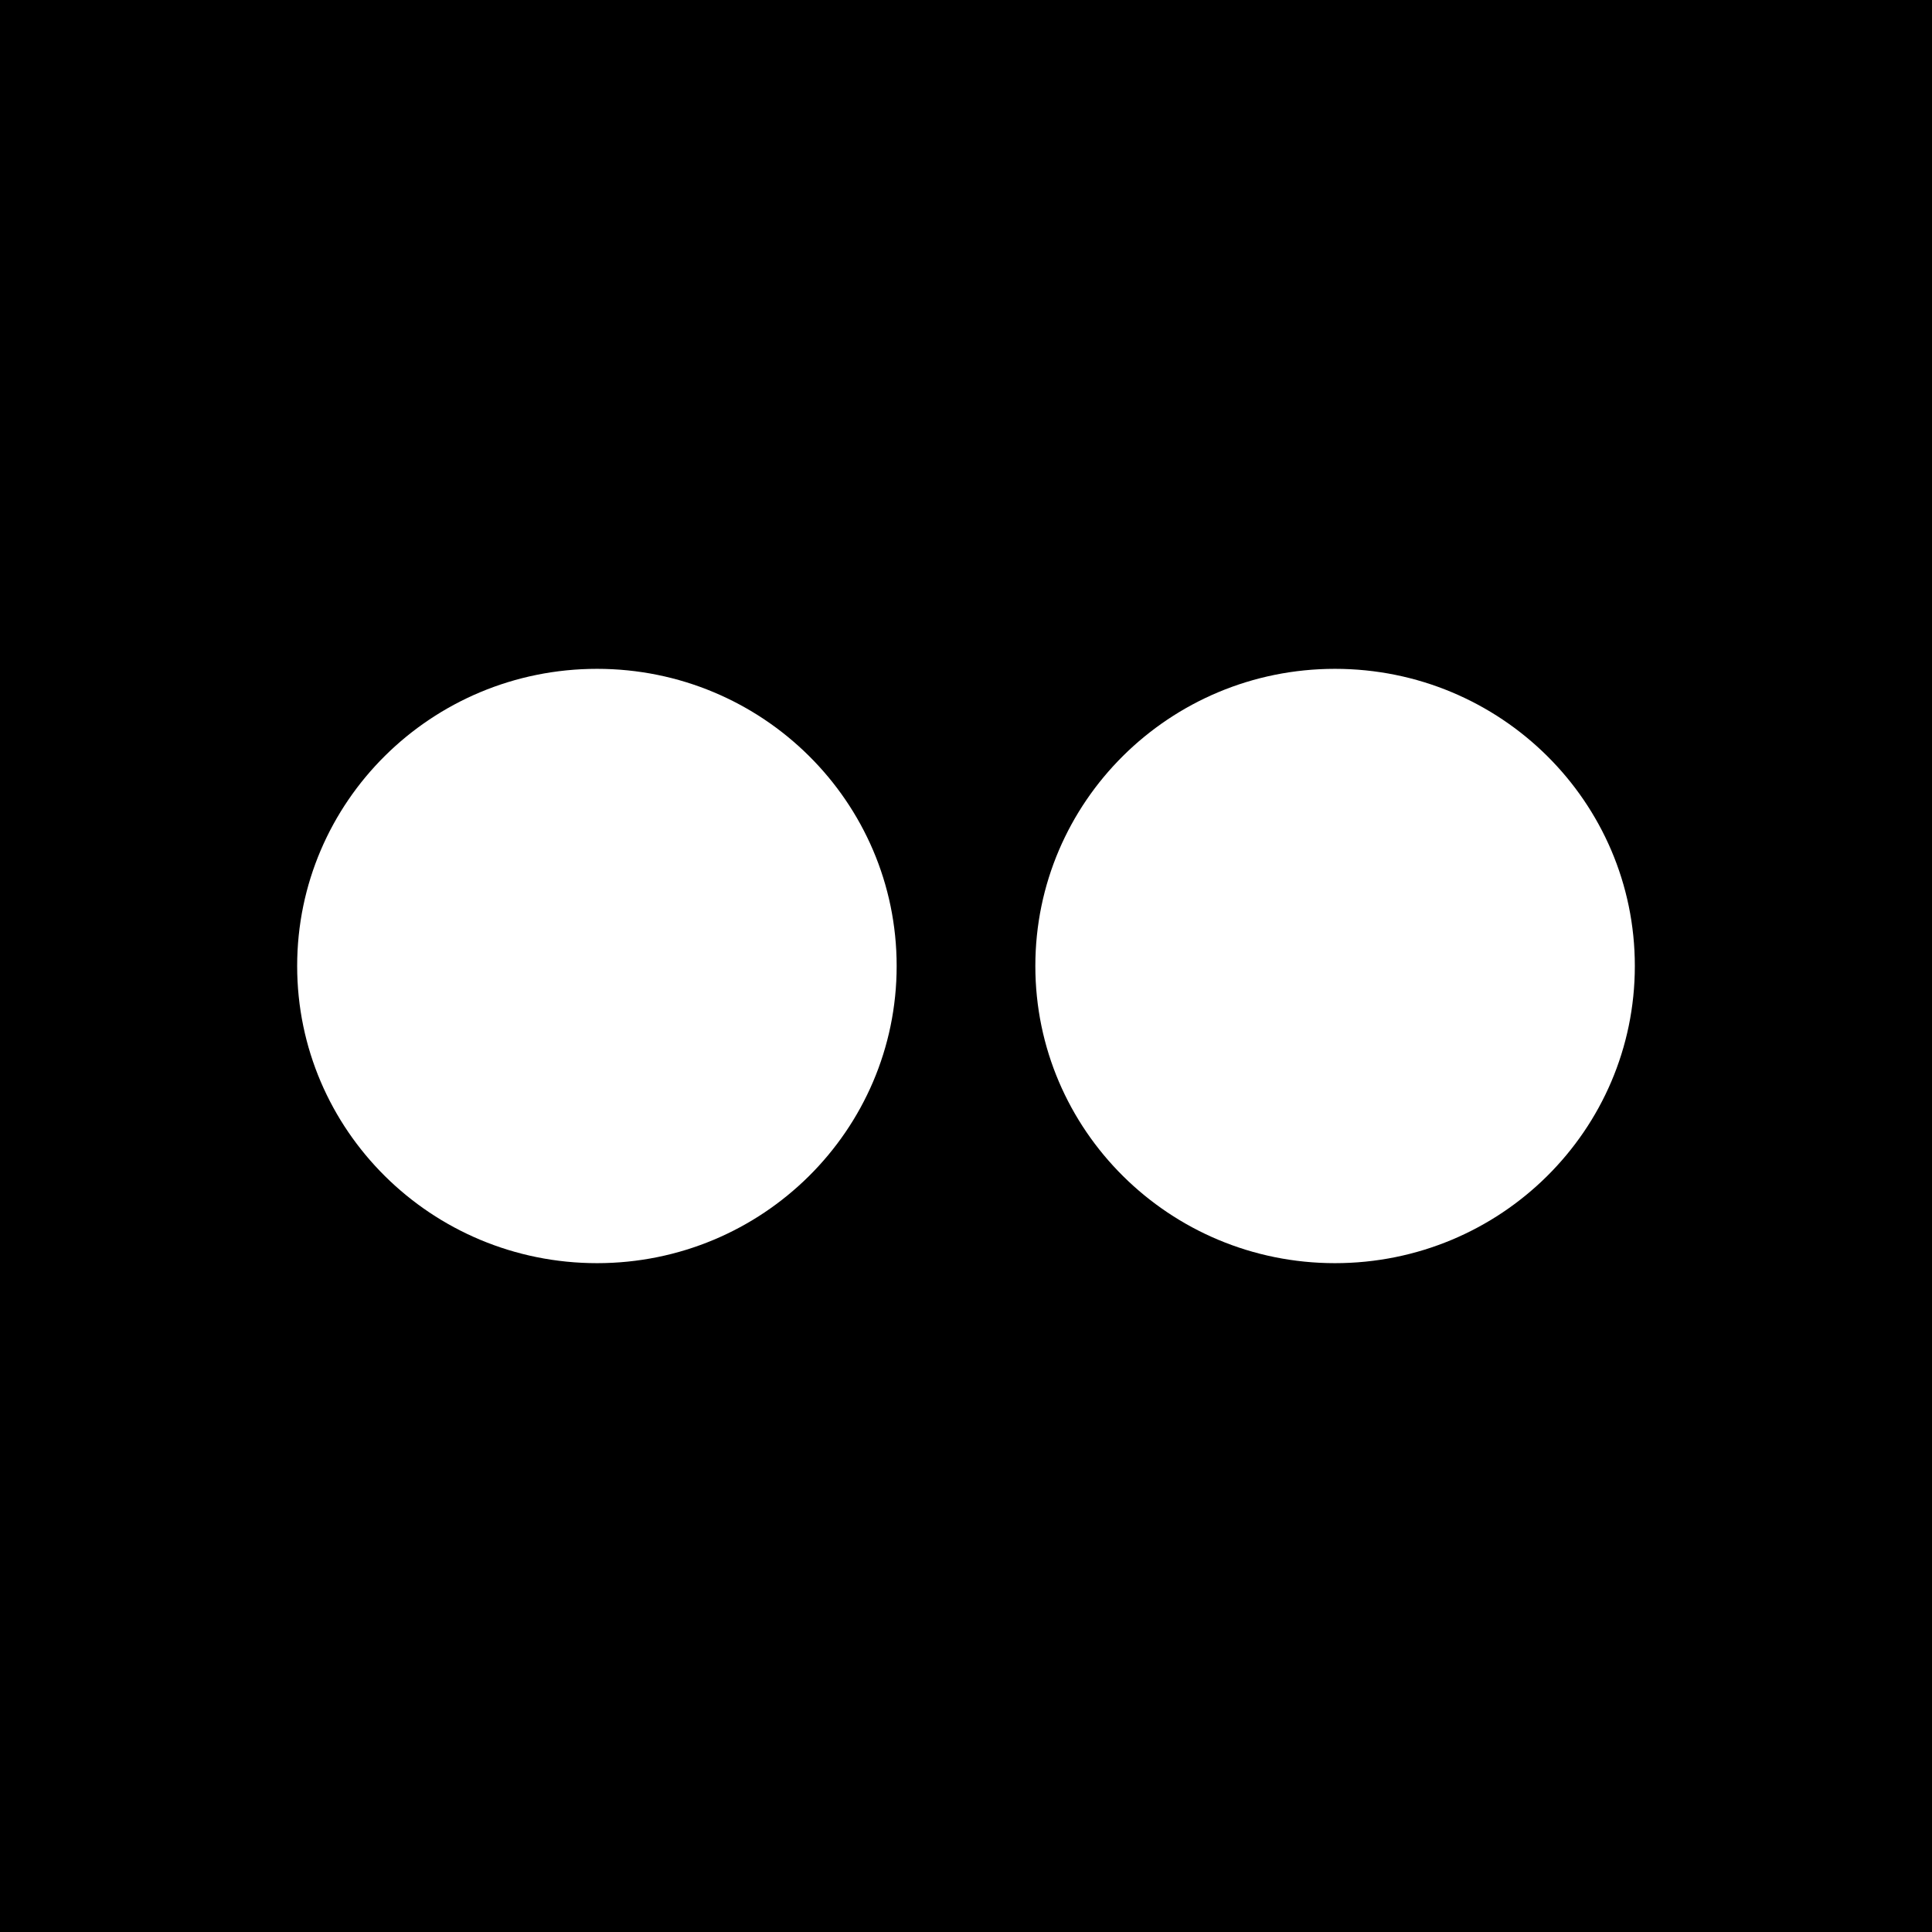 <svg xmlns="http://www.w3.org/2000/svg" width="37pt" height="37pt" viewBox="0 0 37 37"><path d="M0 0v37h37V0zm11.434 24.191c-3.172 0-5.743-2.546-5.743-5.691s2.57-5.691 5.743-5.691c3.168 0 5.738 2.546 5.738 5.691s-2.57 5.691-5.738 5.691zm14.132 0c-3.168 0-5.738-2.546-5.738-5.691s2.57-5.691 5.738-5.691c3.172 0 5.743 2.546 5.743 5.691s-2.57 5.691-5.743 5.691zm0 0" fill-rule="evenodd" id="surface1"/></svg>